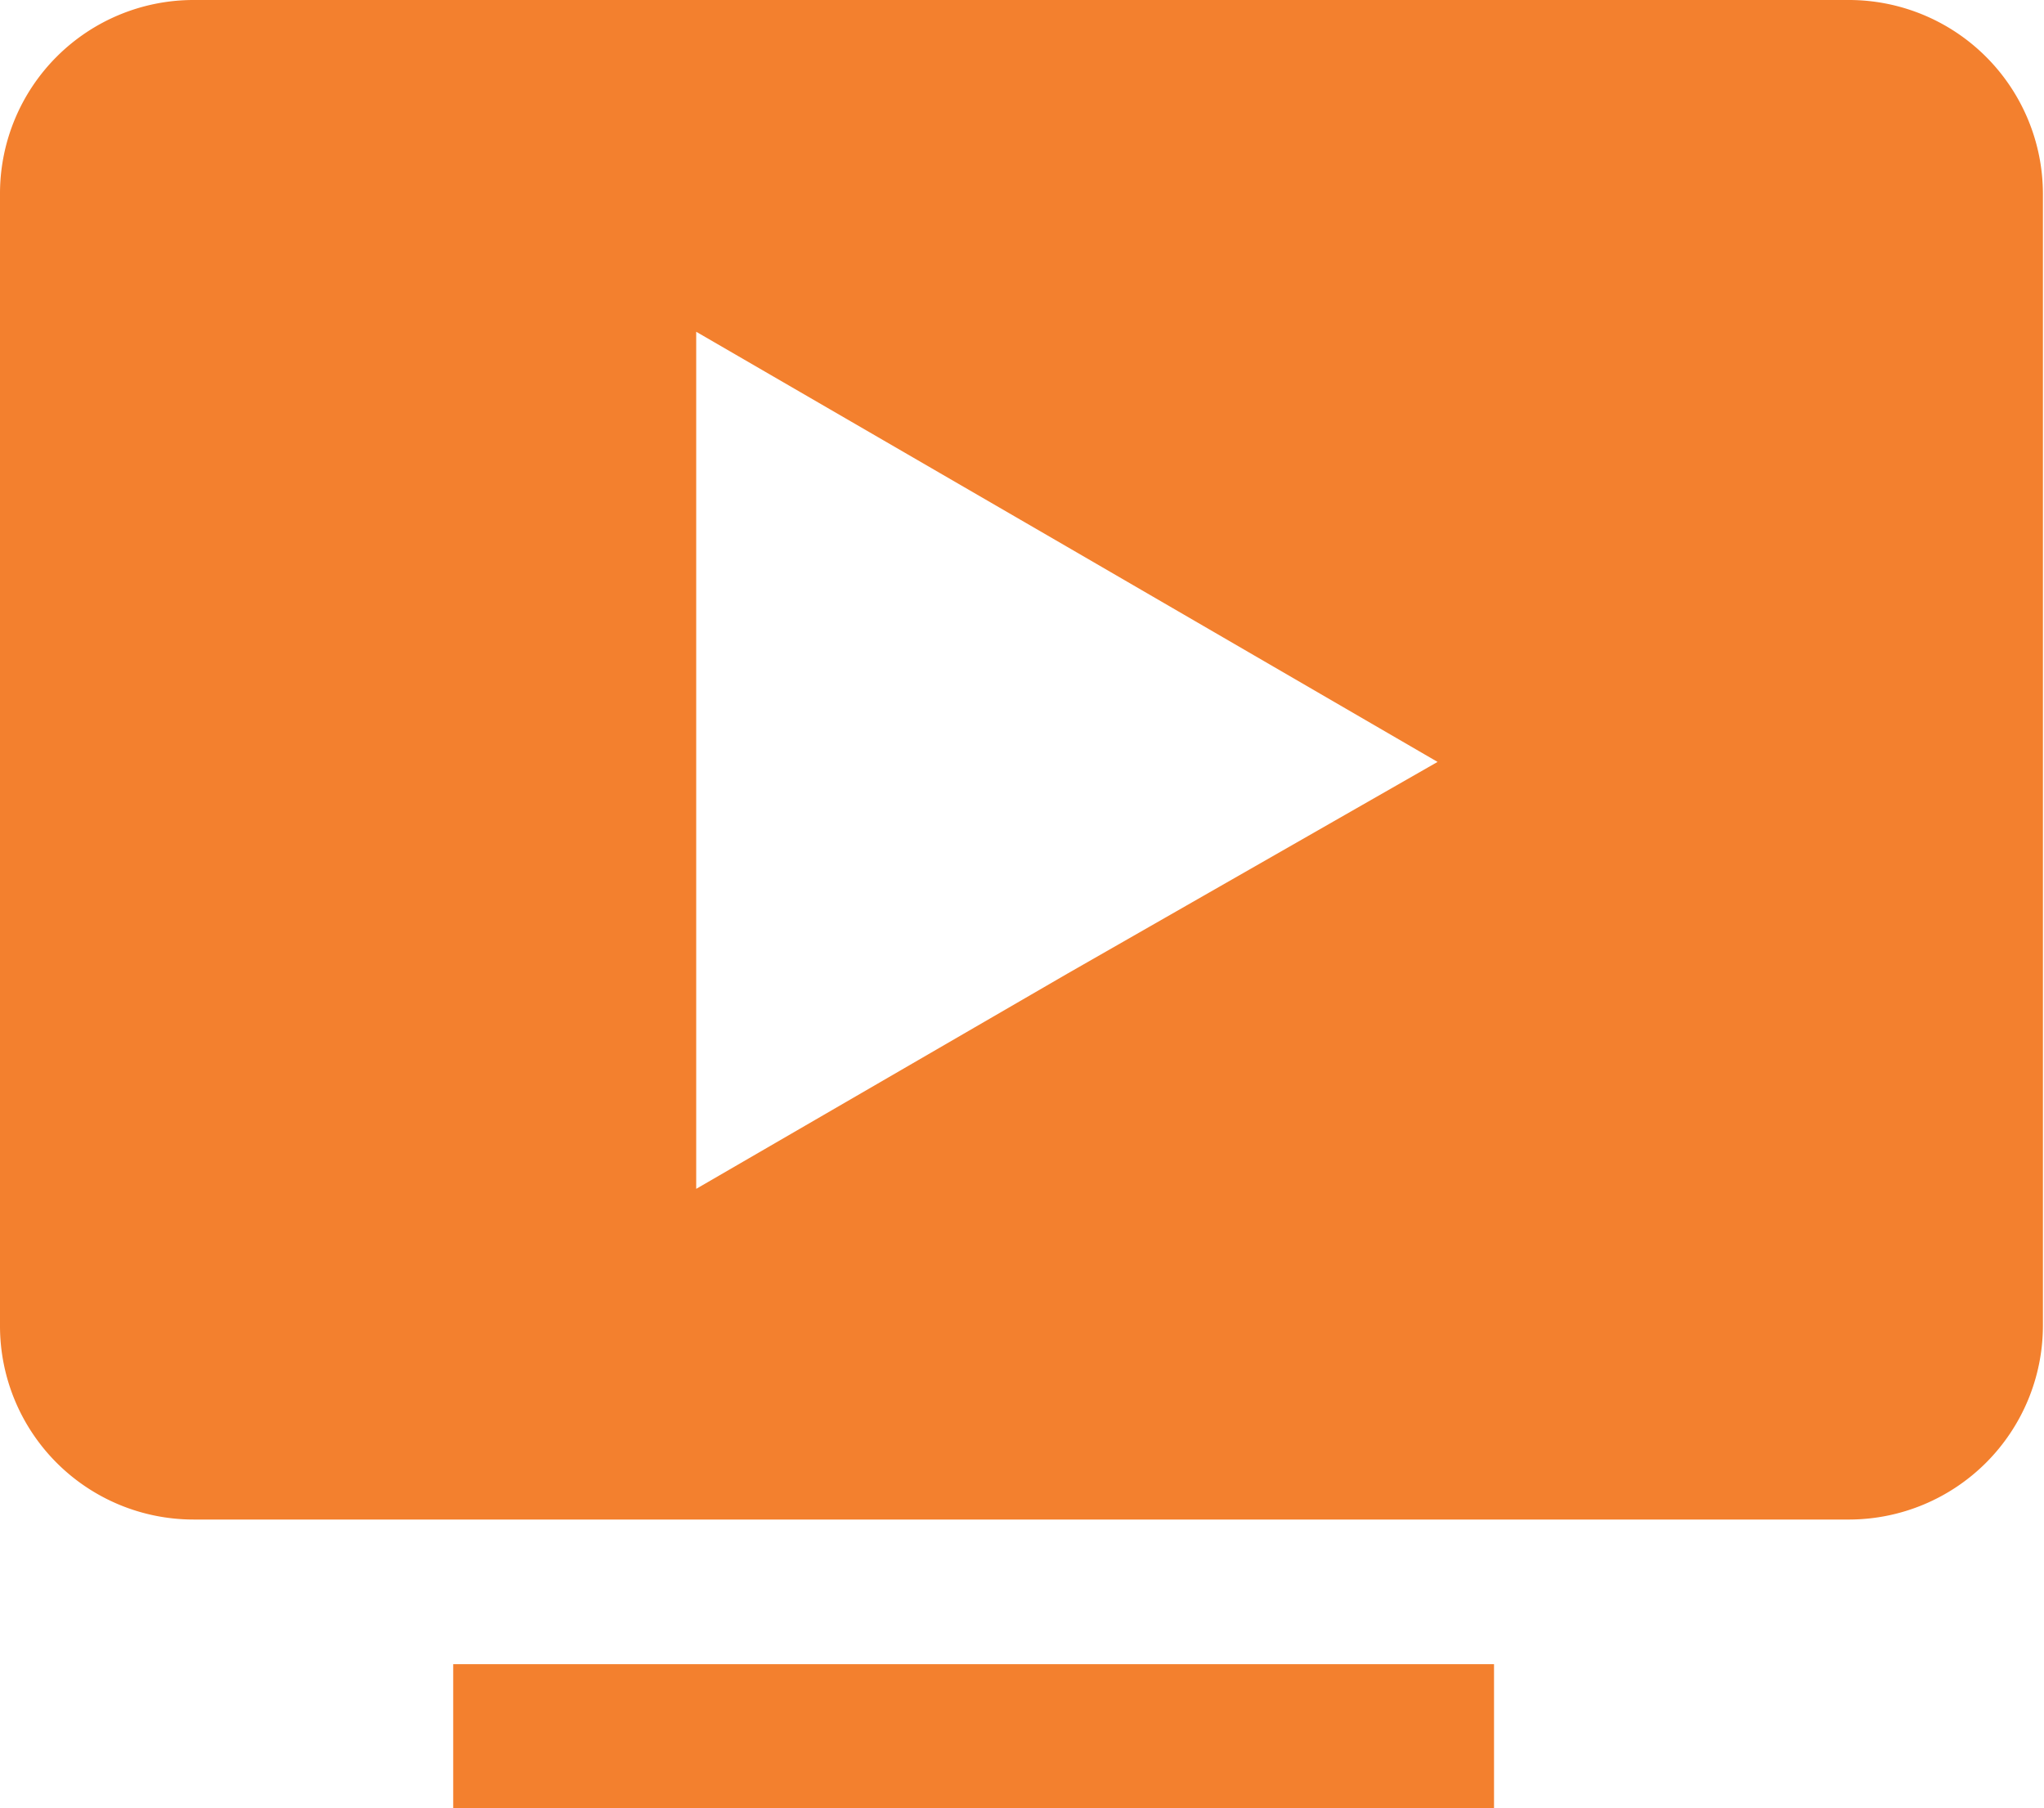 <svg viewBox="0 0 38.02 33.63" xmlns="http://www.w3.org/2000/svg"><g fill="#f3802e"><path d="m8.43 30.95h19.36v2.69h-19.36z"/><path d="m34.41 0h-30.81a3.6 3.6 0 0 0 -3.6 3.6v21.06a3.6 3.6 0 0 0 3.6 3.6h30.81a3.61 3.61 0 0 0 3.59-3.6v-21.06a3.61 3.61 0 0 0 -3.59-3.6zm-14.56 18.11-6.9 4v-15.94l6.9 4 6.89 4z"/></g></svg>